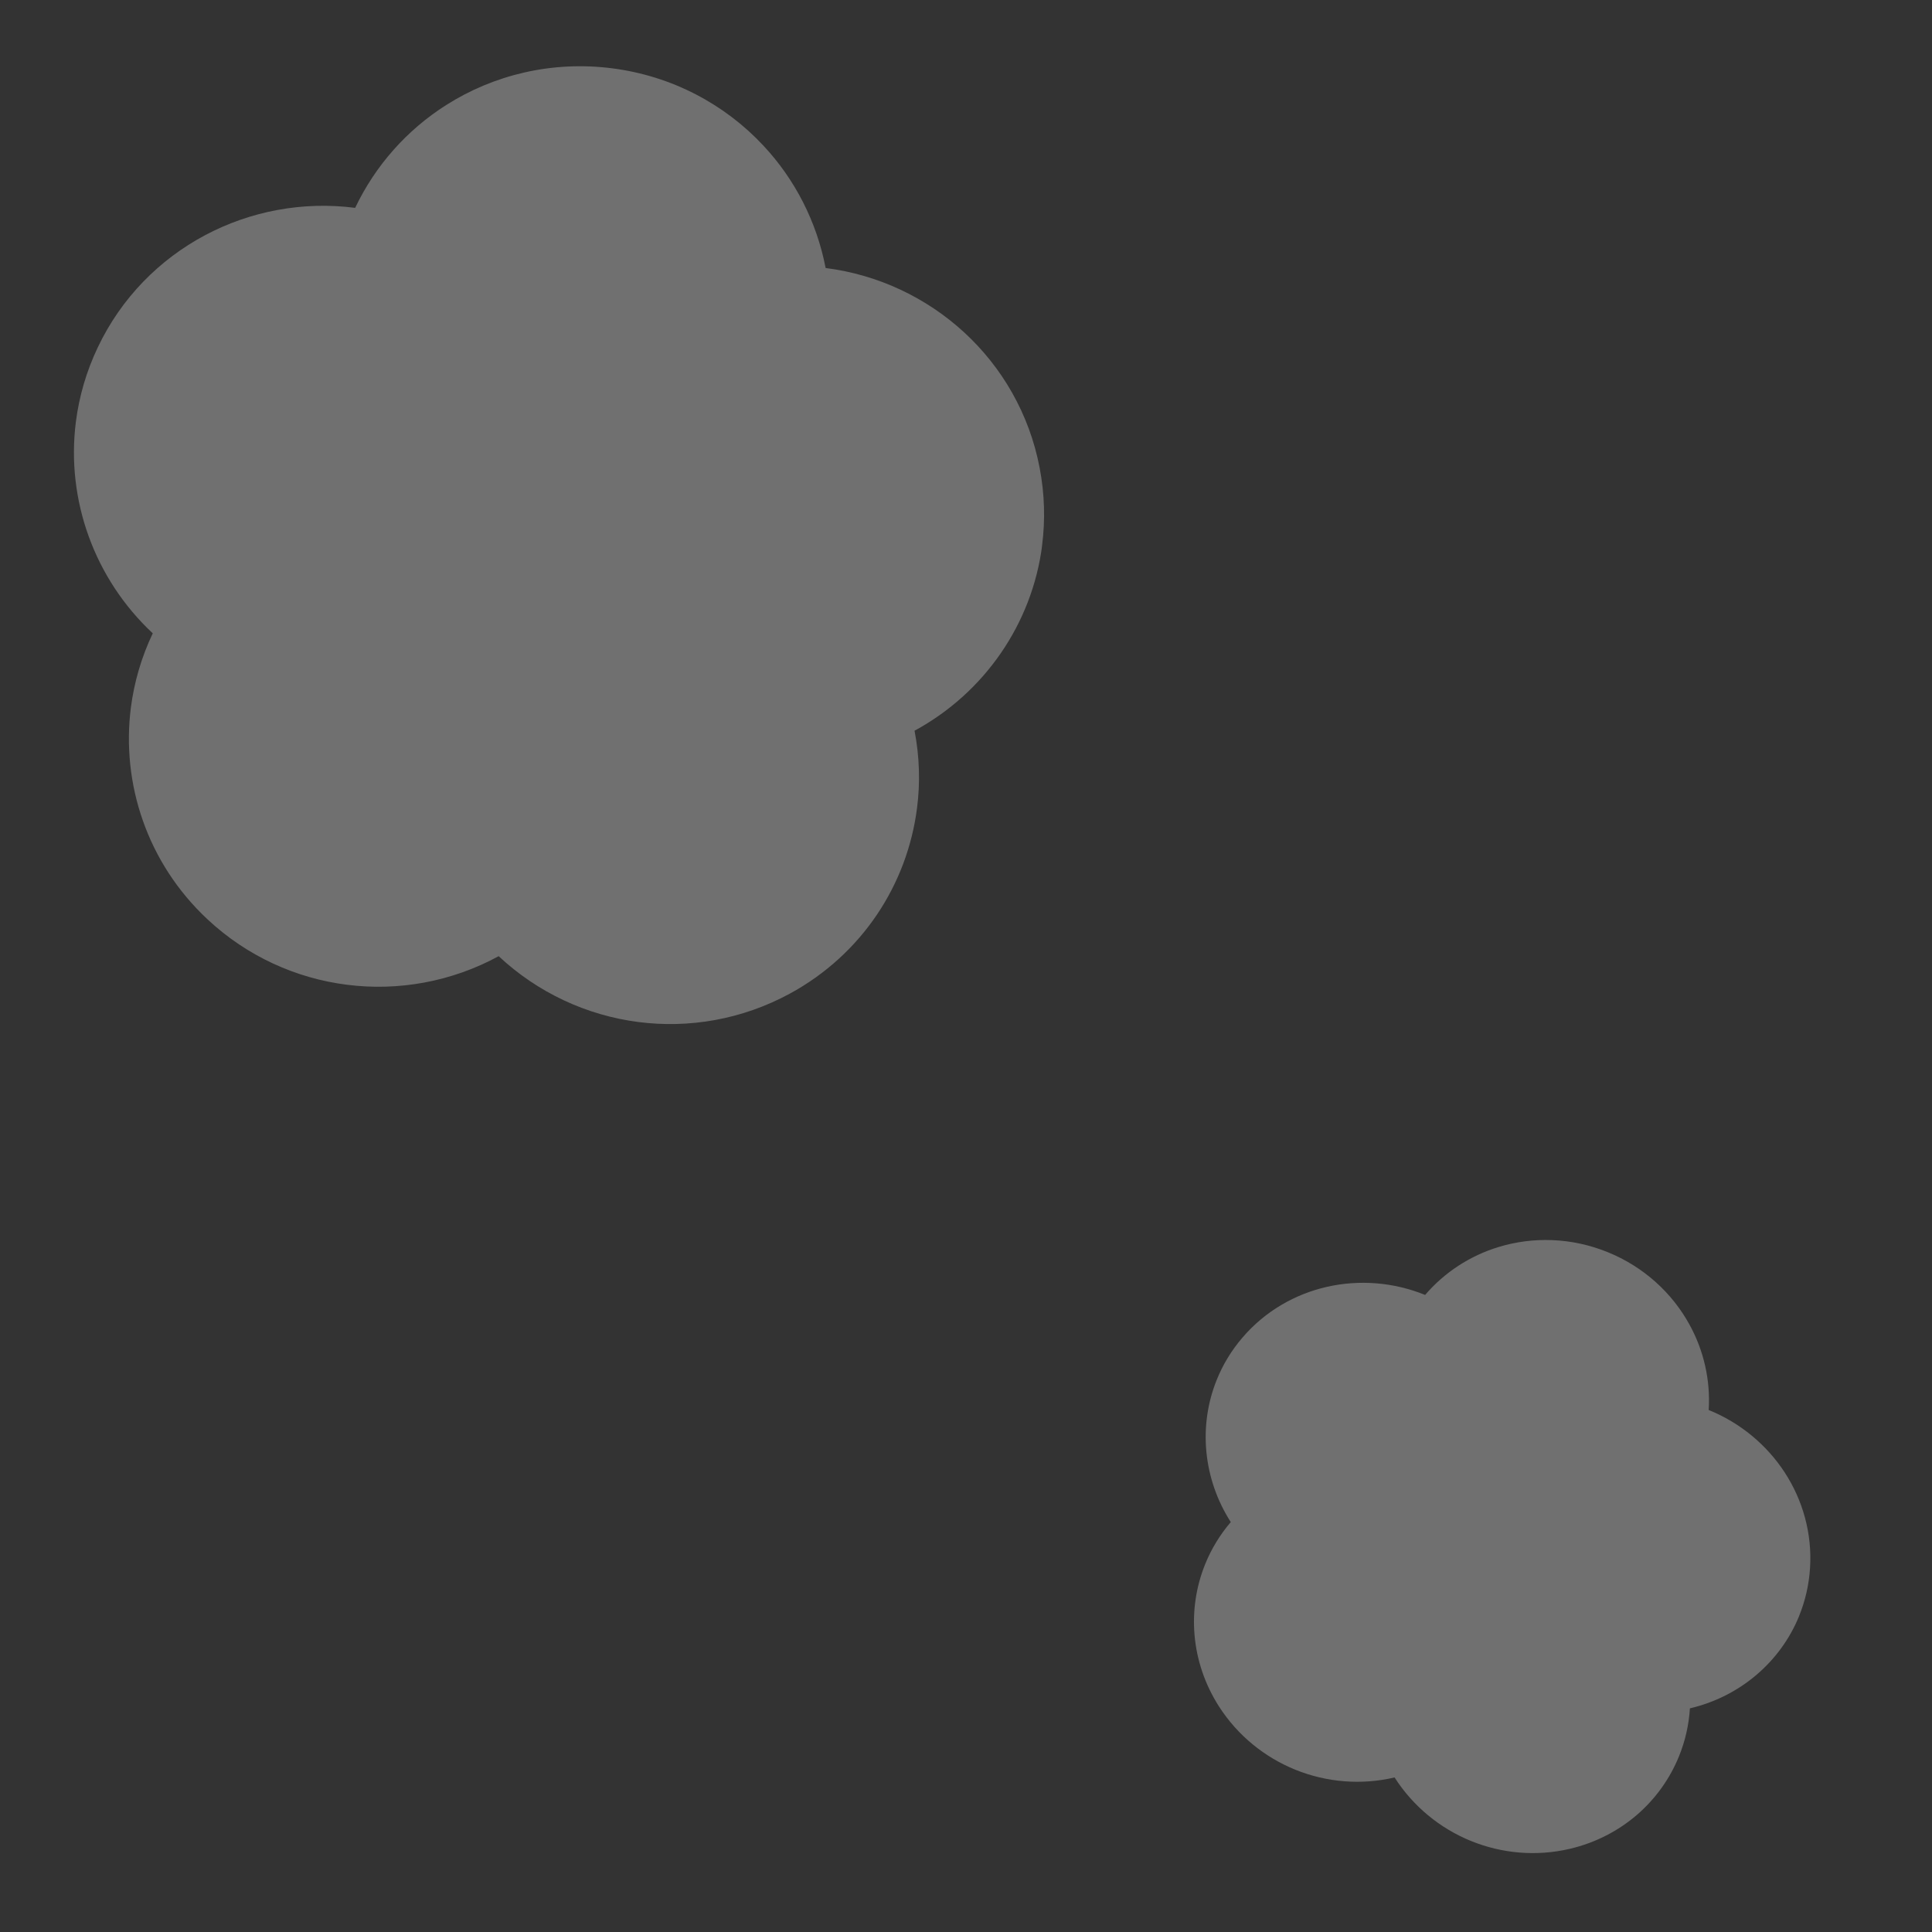 <svg width="46" height="46" viewBox="0 0 46 46" fill="none" xmlns="http://www.w3.org/2000/svg">
<rect x="0" y="0" width="46" height="46" fill="#333333" stroke="none"/>
<g clip-path="url(#clip0_612_10)">
<path d="M24.812 12.981C24.889 12.382 24.873 11.761 24.753 11.137C24.508 9.853 23.854 8.739 22.956 7.913C22.056 7.086 20.909 6.541 19.664 6.382C19.663 6.381 19.66 6.382 19.658 6.381C19.445 5.278 18.927 4.269 18.174 3.465C17.262 2.488 16.006 1.809 14.573 1.626C13.139 1.443 11.753 1.784 10.625 2.5C9.695 3.089 8.939 3.935 8.456 4.949C8.454 4.949 8.451 4.948 8.449 4.948C7.204 4.789 5.957 5.028 4.879 5.602C3.801 6.176 2.888 7.09 2.328 8.271C2.055 8.844 1.884 9.441 1.807 10.04C1.569 11.909 2.253 13.787 3.637 15.079C3.368 15.645 3.194 16.242 3.116 16.848C3.001 17.751 3.097 18.673 3.402 19.54C3.706 20.407 4.222 21.218 4.941 21.889C5.887 22.774 7.058 23.294 8.256 23.446C9.489 23.604 10.759 23.373 11.873 22.766C12.799 23.633 13.968 24.176 15.201 24.334C16.4 24.488 17.662 24.278 18.802 23.66C19.666 23.191 20.369 22.536 20.882 21.774C21.395 21.012 21.719 20.142 21.834 19.24C21.913 18.634 21.893 18.012 21.775 17.398C23.44 16.495 24.575 14.85 24.814 12.981L24.812 12.981Z" fill="white" fill-opacity="0.3"/>
</g>
<g clip-path="url(#clip1_612_10)">
<path d="M42.837 38.473C42.981 38.118 43.071 37.735 43.096 37.333C43.149 36.505 42.92 35.714 42.493 35.058C42.065 34.402 41.437 33.877 40.687 33.573C40.686 33.572 40.684 33.572 40.683 33.572C40.728 32.86 40.566 32.155 40.226 31.538C39.814 30.787 39.14 30.162 38.276 29.812C37.413 29.462 36.494 29.441 35.676 29.692C35.002 29.898 34.395 30.291 33.931 30.832C33.93 30.832 33.929 30.831 33.927 30.83C33.177 30.526 32.362 30.466 31.597 30.638C30.834 30.811 30.119 31.219 29.58 31.85C29.318 32.156 29.115 32.493 28.972 32.848C28.524 33.954 28.649 35.218 29.304 36.24C29.046 36.542 28.841 36.88 28.696 37.238C28.479 37.772 28.391 38.353 28.442 38.935C28.493 39.517 28.684 40.1 29.024 40.631C29.473 41.33 30.118 41.843 30.841 42.136C31.584 42.437 32.412 42.507 33.204 42.32C33.642 43.005 34.284 43.533 35.026 43.834C35.749 44.127 36.569 44.209 37.379 44.019C37.992 43.875 38.535 43.59 38.977 43.209C39.419 42.827 39.761 42.348 39.977 41.814C40.123 41.455 40.211 41.071 40.236 40.675C41.418 40.399 42.389 39.578 42.838 38.473L42.837 38.473Z" fill="white" fill-opacity="0.3"/>
</g>
<defs>
<clipPath id="clip0_612_10">
<rect width="23.193" height="22.445" fill="white" transform="translate(3.07 0.156) rotate(7.283)"/>
</clipPath>
<clipPath id="clip1_612_10">
<rect width="14.963" height="14.215" fill="white" transform="translate(31.344 27) rotate(22.079)"/>
</clipPath>
</defs>
</svg>
